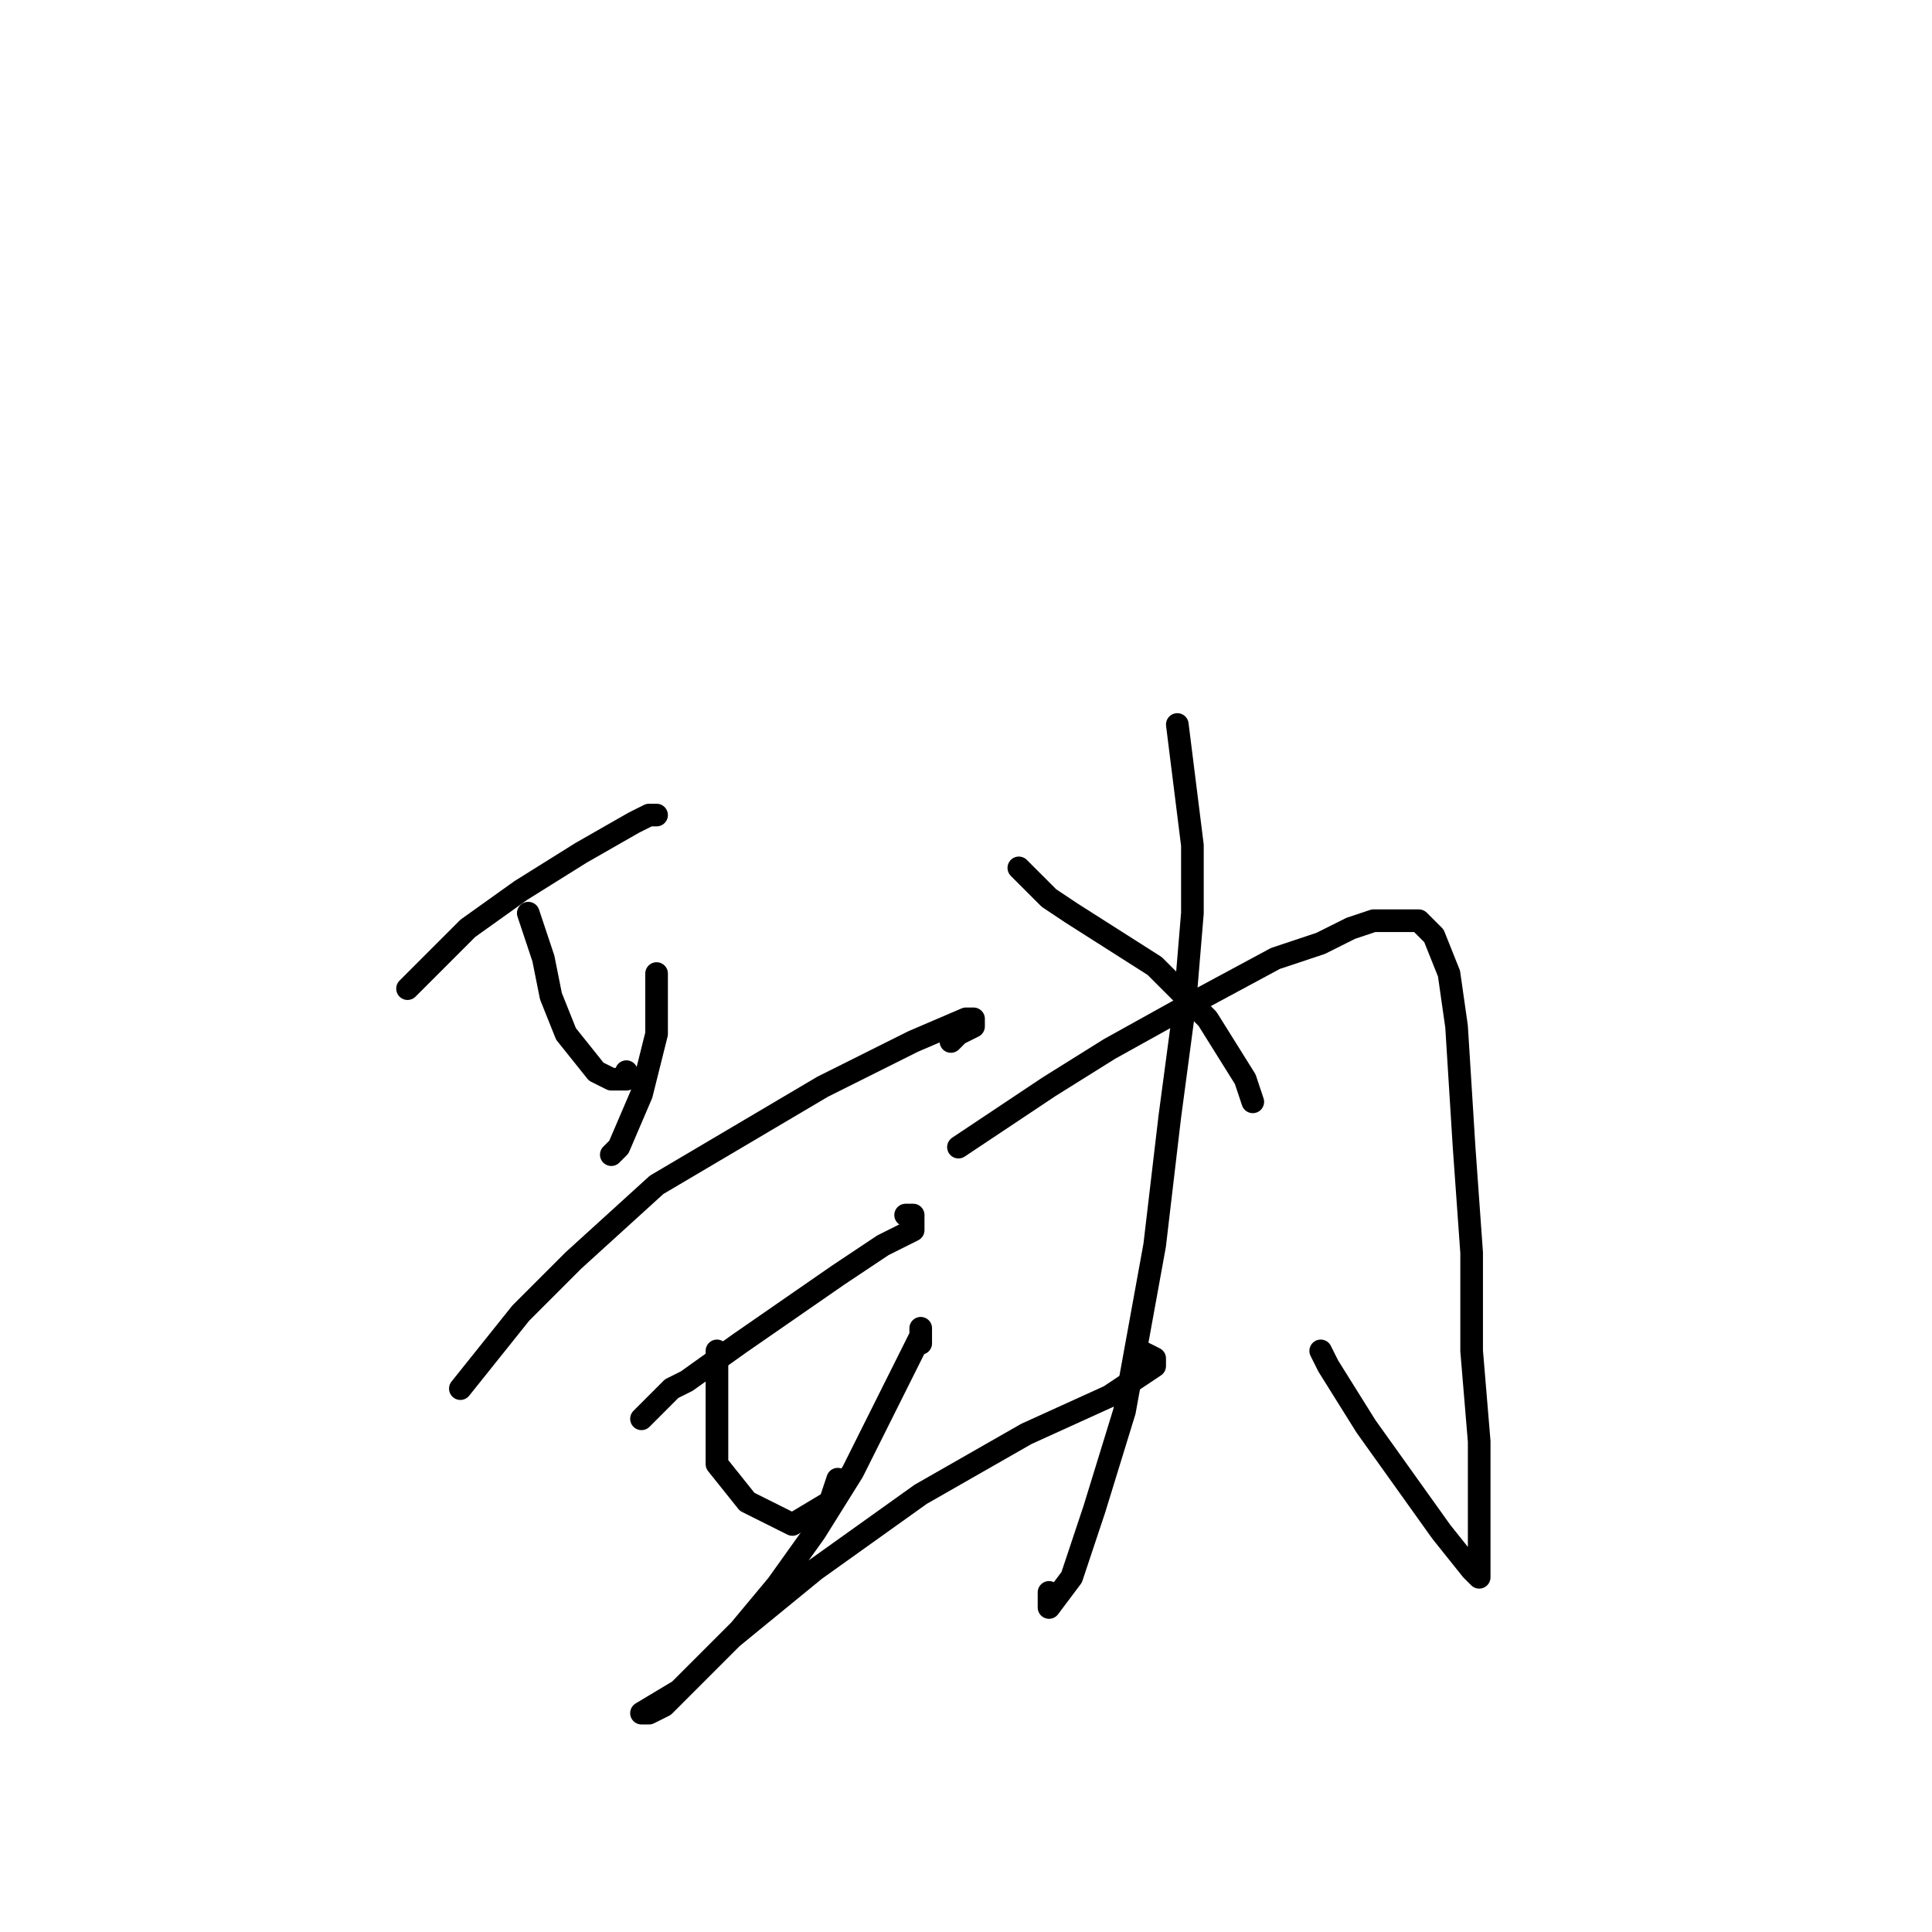 <?xml version="1.0" standalone="no"?>
    <svg width="256" height="256" xmlns="http://www.w3.org/2000/svg" version="1.1">
    <polyline stroke="black" stroke-width="3" stroke-linecap="round" fill="transparent" stroke-linejoin="round" points="54 131 58 127 62 123 69 118 77 113 84 109 86 108 87 108 87 108 87 108 " />
        <polyline stroke="black" stroke-width="3" stroke-linecap="round" fill="transparent" stroke-linejoin="round" points="70 121 71 124 72 127 73 132 75 137 79 142 81 143 83 143 83 142 83 142 " />
        <polyline stroke="black" stroke-width="3" stroke-linecap="round" fill="transparent" stroke-linejoin="round" points="87 129 87 133 87 137 86 141 85 145 82 152 81 153 81 153 " />
        <polyline stroke="black" stroke-width="3" stroke-linecap="round" fill="transparent" stroke-linejoin="round" points="61 184 65 179 69 174 76 167 87 157 109 144 121 138 128 135 129 135 129 136 127 137 126 138 126 138 " />
        <polyline stroke="black" stroke-width="3" stroke-linecap="round" fill="transparent" stroke-linejoin="round" points="85 188 87 186 89 184 91 183 98 178 111 169 117 165 121 163 121 162 121 161 120 161 120 161 " />
        <polyline stroke="black" stroke-width="3" stroke-linecap="round" fill="transparent" stroke-linejoin="round" points="95 179 95 183 95 187 95 194 99 199 105 202 110 199 111 196 111 196 " />
        <polyline stroke="black" stroke-width="3" stroke-linecap="round" fill="transparent" stroke-linejoin="round" points="122 178 122 177 122 176 122 177 120 181 116 189 113 195 108 203 103 210 98 216 91 223 88 226 86 227 85 227 90 224 97 217 108 208 122 198 136 190 147 185 153 181 153 180 151 179 151 179 " />
        <polyline stroke="black" stroke-width="3" stroke-linecap="round" fill="transparent" stroke-linejoin="round" points="127 152 133 148 139 144 147 139 156 134 169 127 175 125 179 123 182 122 186 122 188 122 190 124 192 129 193 136 194 152 195 166 195 179 196 191 196 204 196 209 196 209 195 208 191 203 181 189 176 181 175 179 175 179 " />
        <polyline stroke="black" stroke-width="3" stroke-linecap="round" fill="transparent" stroke-linejoin="round" points="156 96 157 104 158 112 158 121 157 133 155 148 153 165 149 187 145 200 142 209 139 213 139 211 139 211 " />
        <polyline stroke="black" stroke-width="3" stroke-linecap="round" fill="transparent" stroke-linejoin="round" points="135 115 137 117 139 119 142 121 153 128 160 135 165 143 166 146 166 146 " />
        </svg>